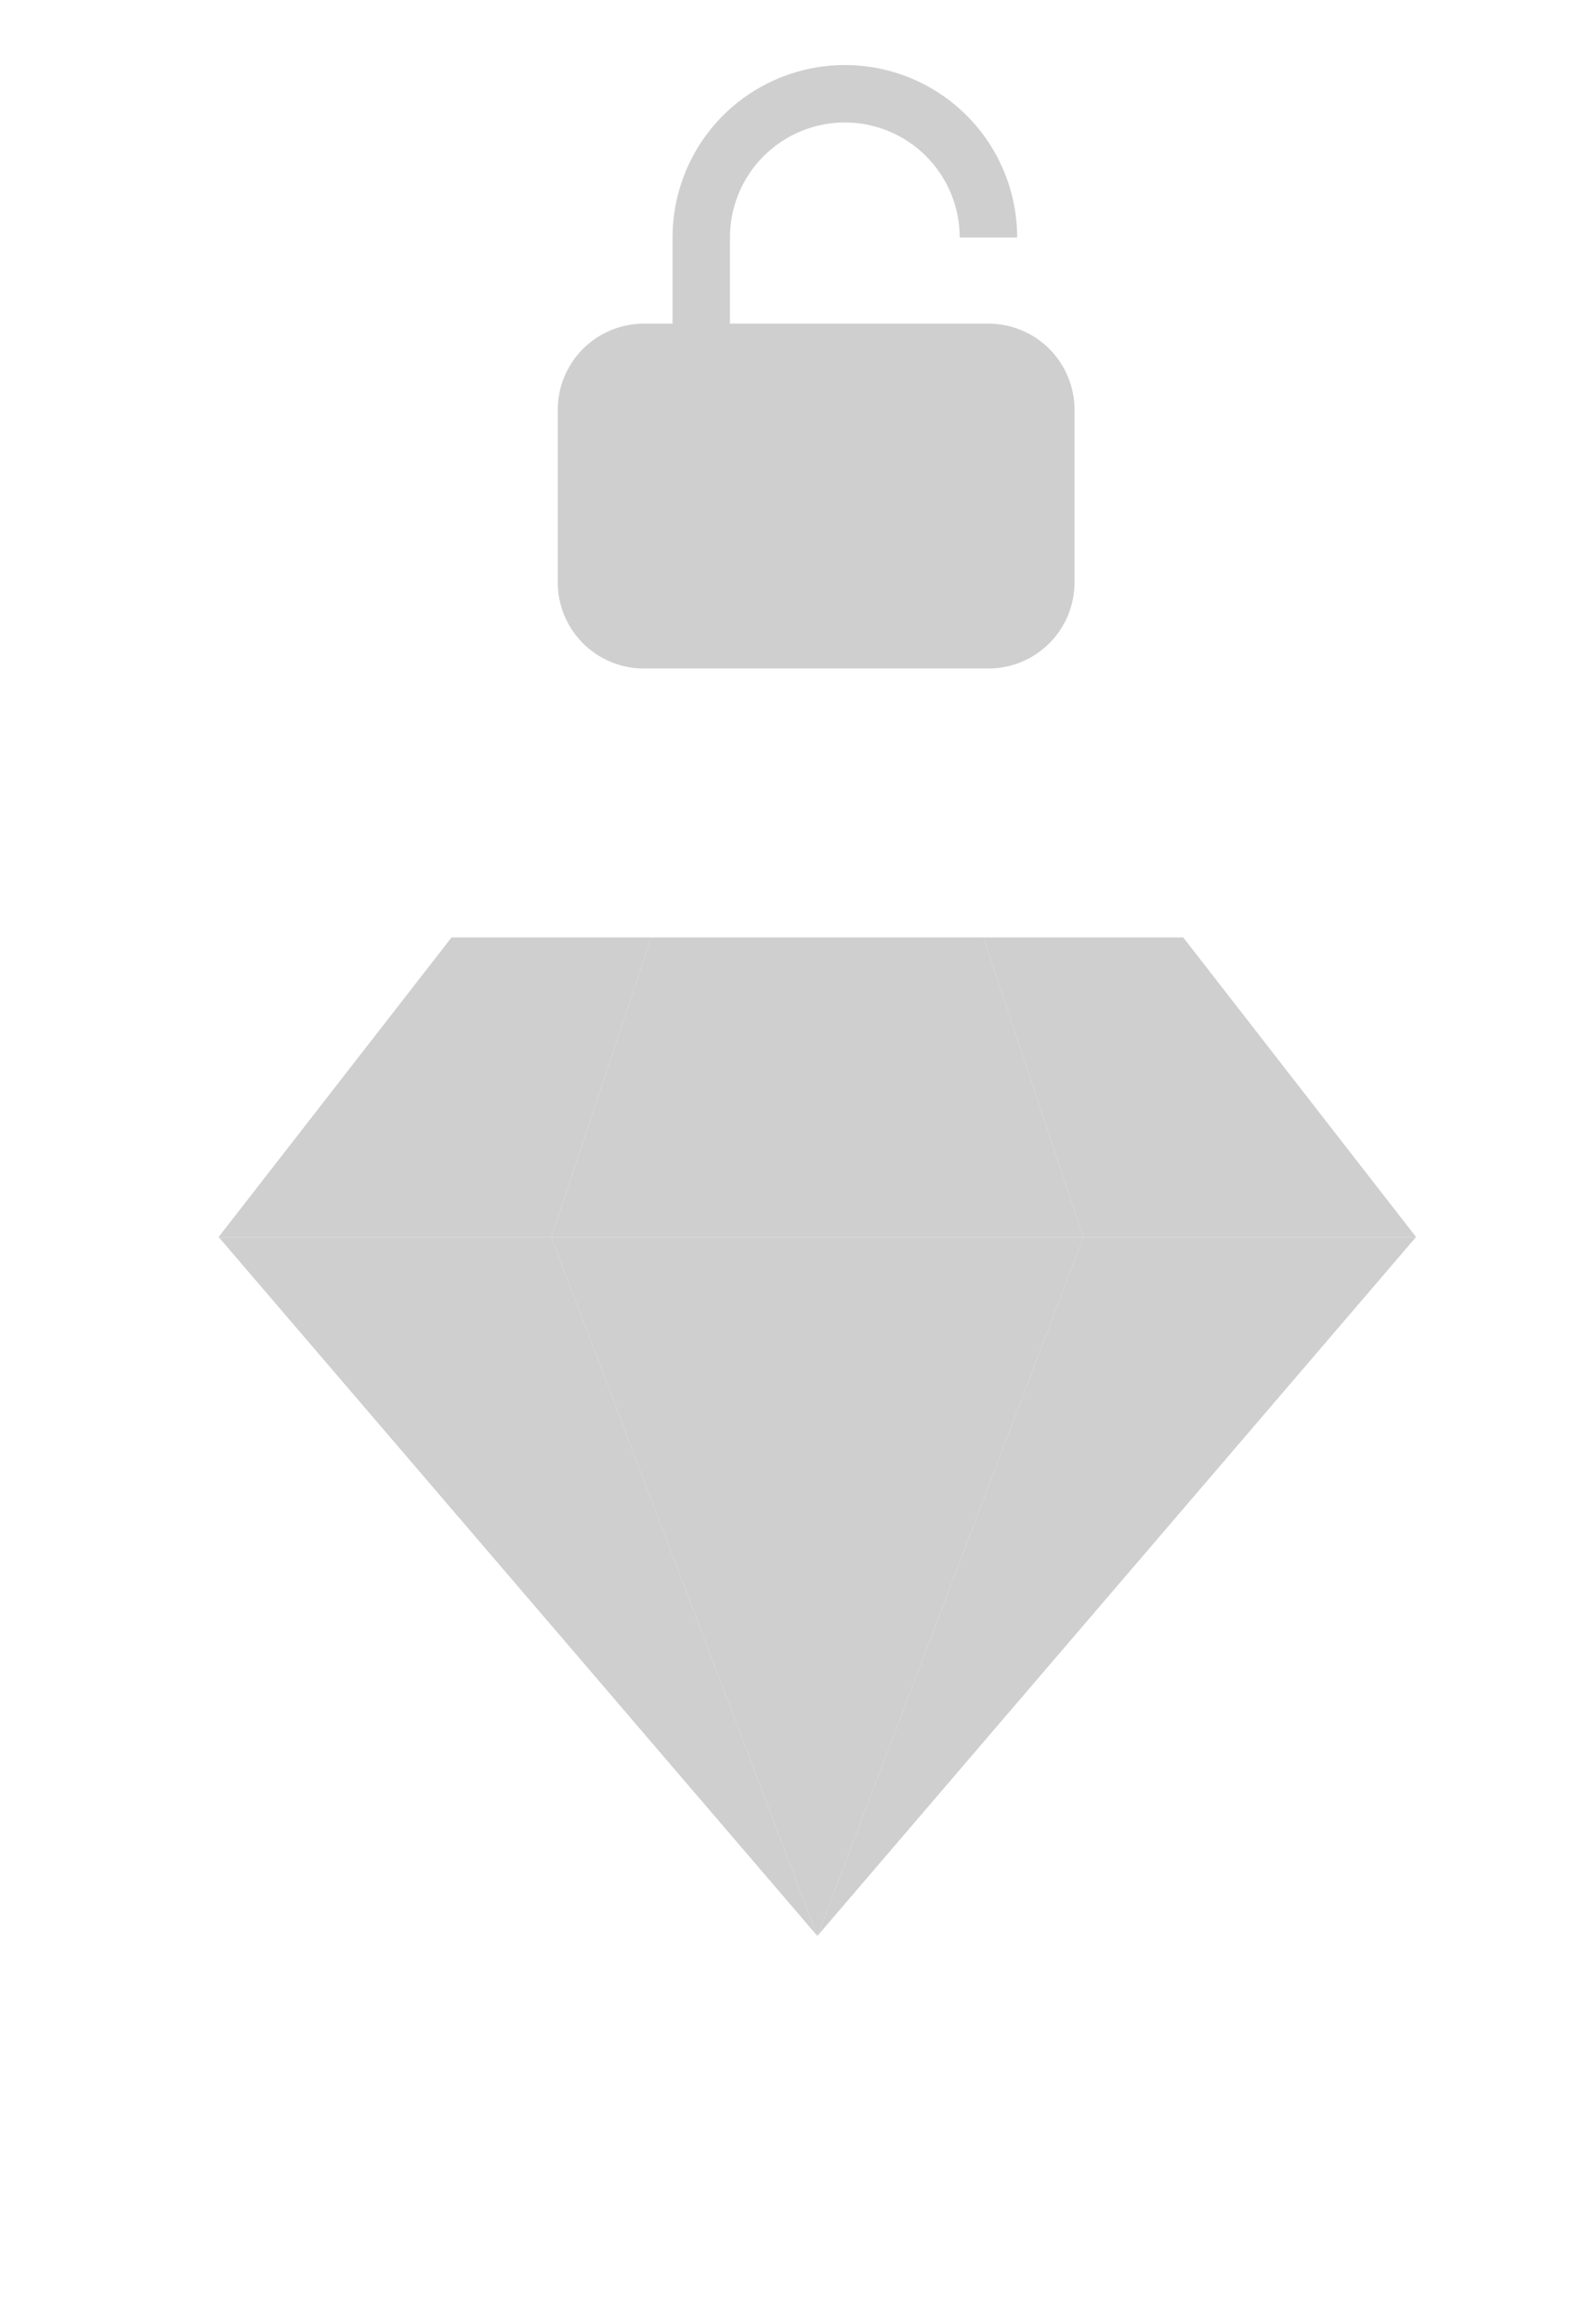 <svg width="22" height="32" viewBox="0 0 22 32" fill="none" xmlns="http://www.w3.org/2000/svg">
<path d="M8.974 12.912H6.224L3.014 17.038H7.599L8.974 12.912Z" fill="#CFCFCF"/>
<path d="M19.519 17.038L16.31 12.912H13.559L14.934 17.038H19.519Z" fill="#CFCFCF"/>
<path d="M14.934 17.039H19.519L11.267 26.666L14.934 17.039Z" fill="#CFCFCF"/>
<path d="M7.599 17.039H3.014L11.267 26.666L7.599 17.039Z" fill="#CFCFCF"/>
<path d="M8.974 12.912L7.599 17.038H14.934L13.559 12.912H8.974Z" fill="#CFCFCF"/>
<path d="M11.267 26.666L7.599 17.039H14.934L11.267 26.666Z" fill="#CFCFCF"/>
<g clip-path="url(#clip0_1509_88134)">
<path fill-rule="evenodd" clip-rule="evenodd" d="M14.021 3.271H13.229C13.229 2.851 13.062 2.448 12.765 2.151C12.469 1.854 12.066 1.687 11.646 1.687C11.226 1.687 10.823 1.854 10.526 2.151C10.229 2.448 10.062 2.851 10.062 3.271V4.458H13.625C13.94 4.458 14.242 4.583 14.465 4.806C14.687 5.029 14.812 5.331 14.812 5.646V8.021C14.812 8.336 14.687 8.638 14.465 8.86C14.242 9.083 13.94 9.208 13.625 9.208H8.875C8.56 9.208 8.258 9.083 8.035 8.86C7.813 8.638 7.688 8.336 7.688 8.021V5.646C7.688 5.331 7.813 5.029 8.035 4.806C8.258 4.583 8.56 4.458 8.875 4.458H9.271V3.271C9.271 2.641 9.521 2.037 9.966 1.591C10.412 1.146 11.016 0.896 11.646 0.896C12.276 0.896 12.88 1.146 13.325 1.591C13.771 2.037 14.021 2.641 14.021 3.271ZM13.625 5.25H8.875C8.77 5.25 8.669 5.292 8.595 5.366C8.521 5.44 8.479 5.541 8.479 5.646V8.021C8.479 8.126 8.521 8.226 8.595 8.301C8.669 8.375 8.77 8.417 8.875 8.417H13.625C13.73 8.417 13.831 8.375 13.905 8.301C13.979 8.226 14.021 8.126 14.021 8.021V5.646C14.021 5.541 13.979 5.44 13.905 5.366C13.831 5.292 13.73 5.25 13.625 5.25Z" fill="#CFCFCF"/>
<rect x="8.199" y="5" width="5.888" height="4" fill="#CFCFCF"/>
</g>
<defs>
<clipPath id="clip0_1509_88134">
<rect width="9.5" height="9.5" fill="white" transform="translate(6.5 0.5)"/>
</clipPath>
</defs>
</svg>
